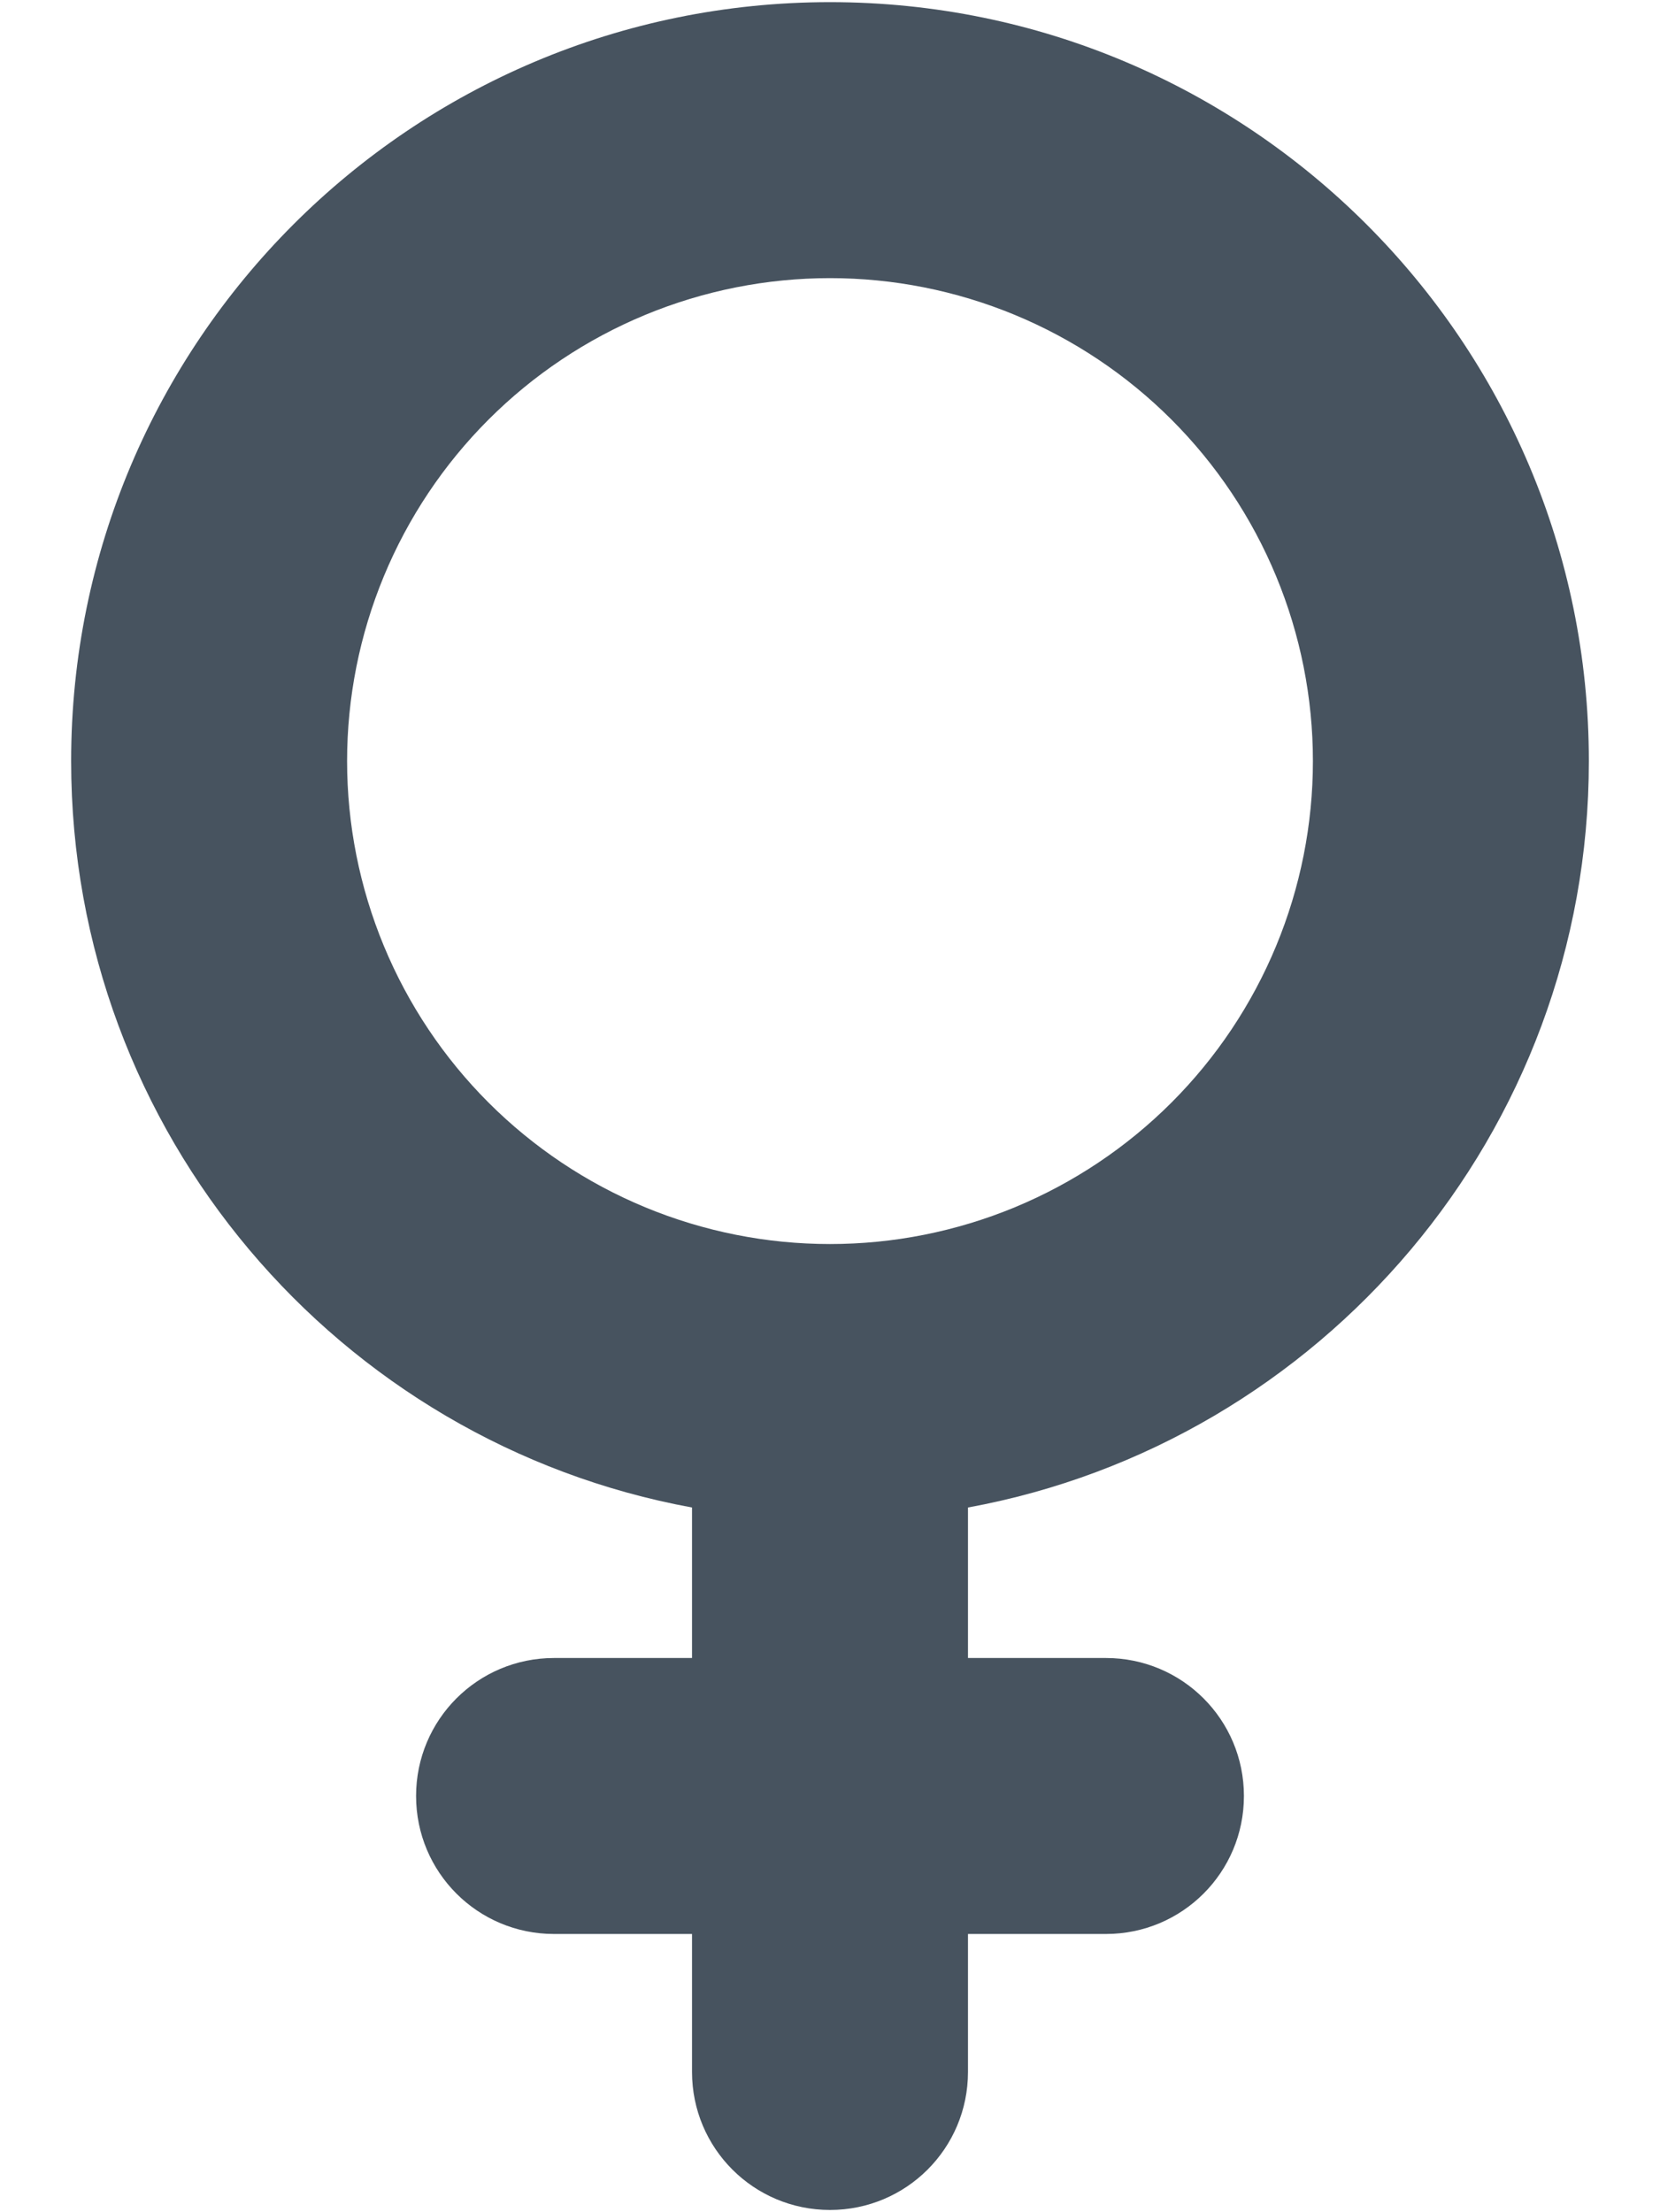 <svg width="385" height="513" viewBox="0 0 385 513" fill="none" xmlns="http://www.w3.org/2000/svg">
<g clip-path="url(#clip0_104_2984)">
<path d="M80.5 176.5C80.5 161.792 83.397 147.228 89.025 133.639C94.654 120.051 102.904 107.704 113.304 97.304C123.704 86.904 136.051 78.654 149.639 73.025C163.228 67.397 177.792 64.5 192.5 64.5C207.208 64.5 221.772 67.397 235.361 73.025C248.949 78.654 261.296 86.904 271.696 97.304C282.096 107.704 290.346 120.051 295.975 133.639C301.603 147.228 304.5 161.792 304.5 176.5C304.5 191.208 301.603 205.772 295.975 219.361C290.346 232.949 282.096 245.296 271.696 255.696C261.296 266.096 248.949 274.346 235.361 279.975C221.772 285.603 207.208 288.5 192.5 288.5C177.792 288.5 163.228 285.603 149.639 279.975C136.051 274.346 123.704 266.096 113.304 255.696C102.904 245.296 94.654 232.949 89.025 219.361C83.397 205.772 80.5 191.208 80.5 176.5ZM224.5 349.6C306.4 334.6 368.5 262.8 368.5 176.5C368.5 79.3 289.7 0.5 192.5 0.5C95.3 0.5 16.5 79.3 16.5 176.5C16.5 262.8 78.6 334.6 160.5 349.6V384.5H128.5C110.8 384.5 96.5 398.8 96.5 416.5C96.5 434.2 110.8 448.5 128.5 448.5H160.5V480.5C160.5 498.2 174.8 512.5 192.5 512.5C210.2 512.5 224.5 498.2 224.5 480.5V448.5H256.5C274.2 448.5 288.5 434.2 288.5 416.5C288.5 398.8 274.2 384.5 256.5 384.5H224.5V349.6Z" fill="#47535F"/>
</g>
<defs>
<clipPath id="clip0_104_2984">
<rect width="384" height="512" fill="white" transform="translate(0.5 0.5)"/>
</clipPath>
</defs>
</svg>
